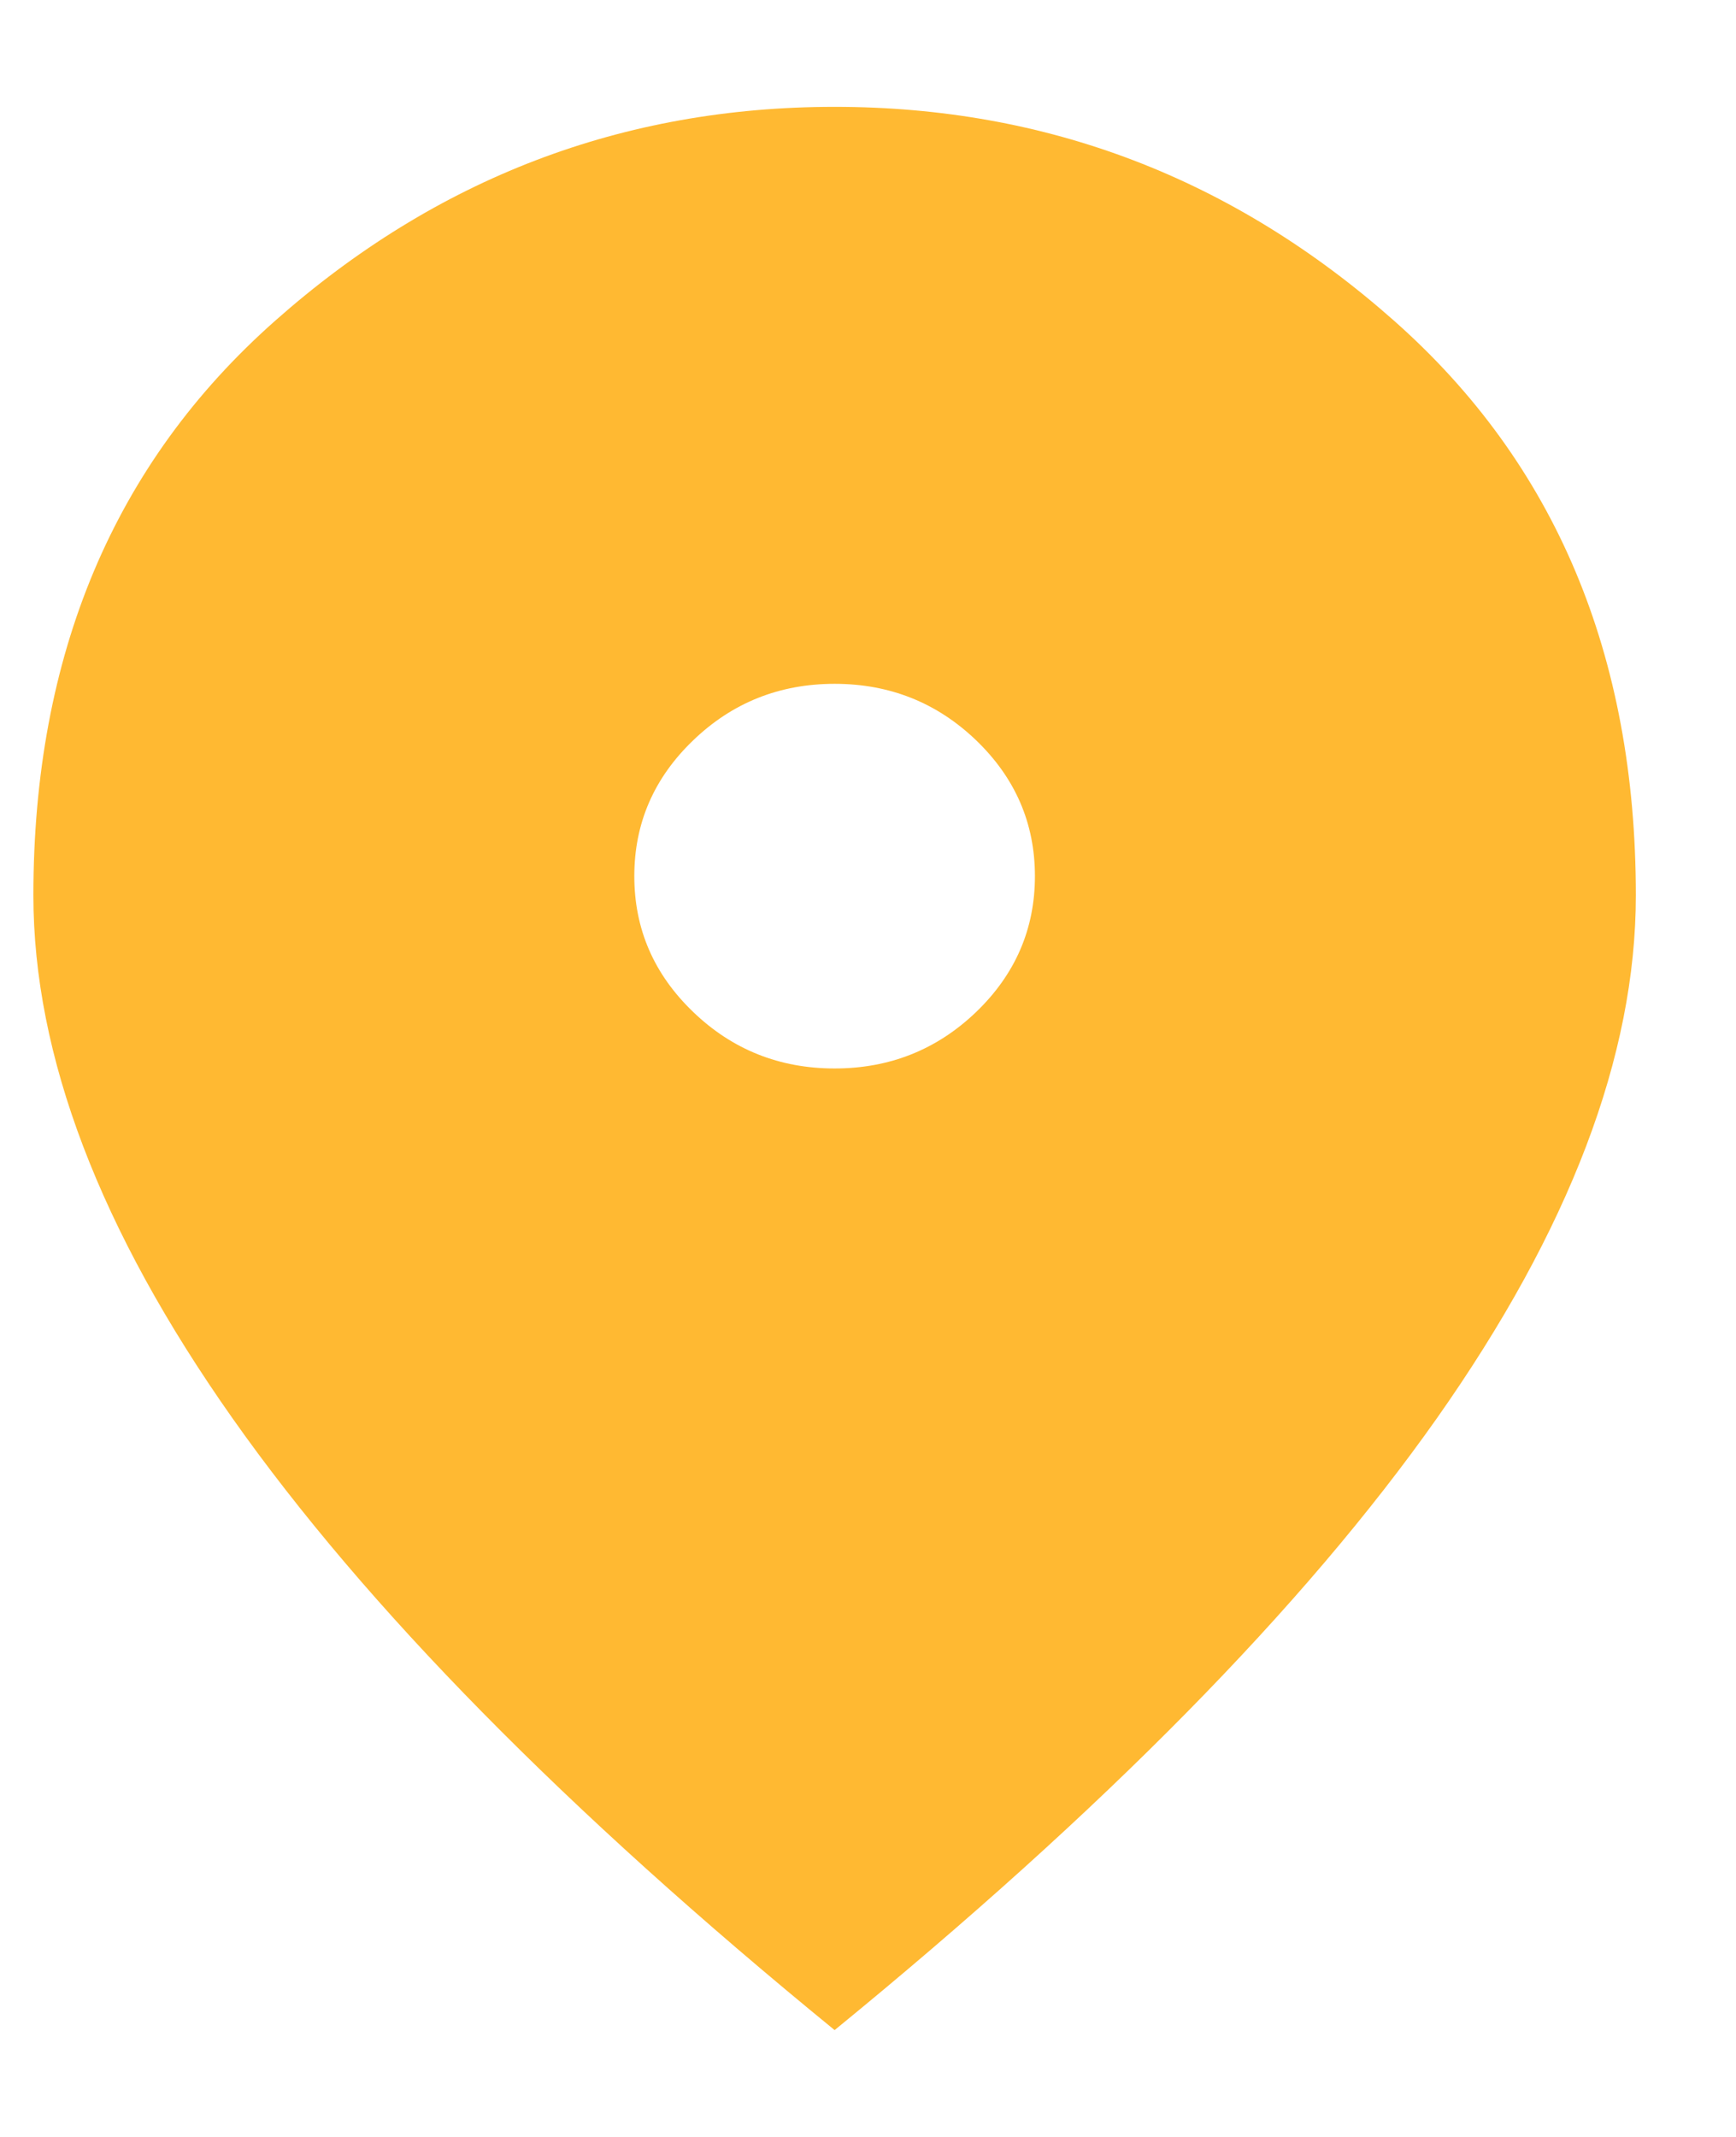 <svg width="13" height="16" viewBox="0 0 13 16" fill="none" xmlns="http://www.w3.org/2000/svg">
<path d="M6.25 8C6.662 8 7.016 7.859 7.31 7.577C7.603 7.295 7.75 6.956 7.75 6.56C7.75 6.164 7.603 5.825 7.31 5.543C7.016 5.261 6.662 5.12 6.25 5.12C5.838 5.12 5.484 5.261 5.191 5.543C4.897 5.825 4.75 6.164 4.75 6.56C4.75 6.956 4.897 7.295 5.191 7.577C5.484 7.859 5.838 8 6.25 8ZM6.25 15.2C4.237 13.556 2.735 12.029 1.741 10.619C0.747 9.209 0.25 7.904 0.25 6.704C0.25 4.904 0.853 3.47 2.06 2.402C3.266 1.334 4.662 0.8 6.25 0.8C7.838 0.8 9.234 1.334 10.44 2.402C11.647 3.47 12.25 4.904 12.25 6.704C12.25 7.904 11.753 9.209 10.76 10.619C9.766 12.029 8.262 13.556 6.25 15.2Z" fill="#FFB932"/>
</svg>
